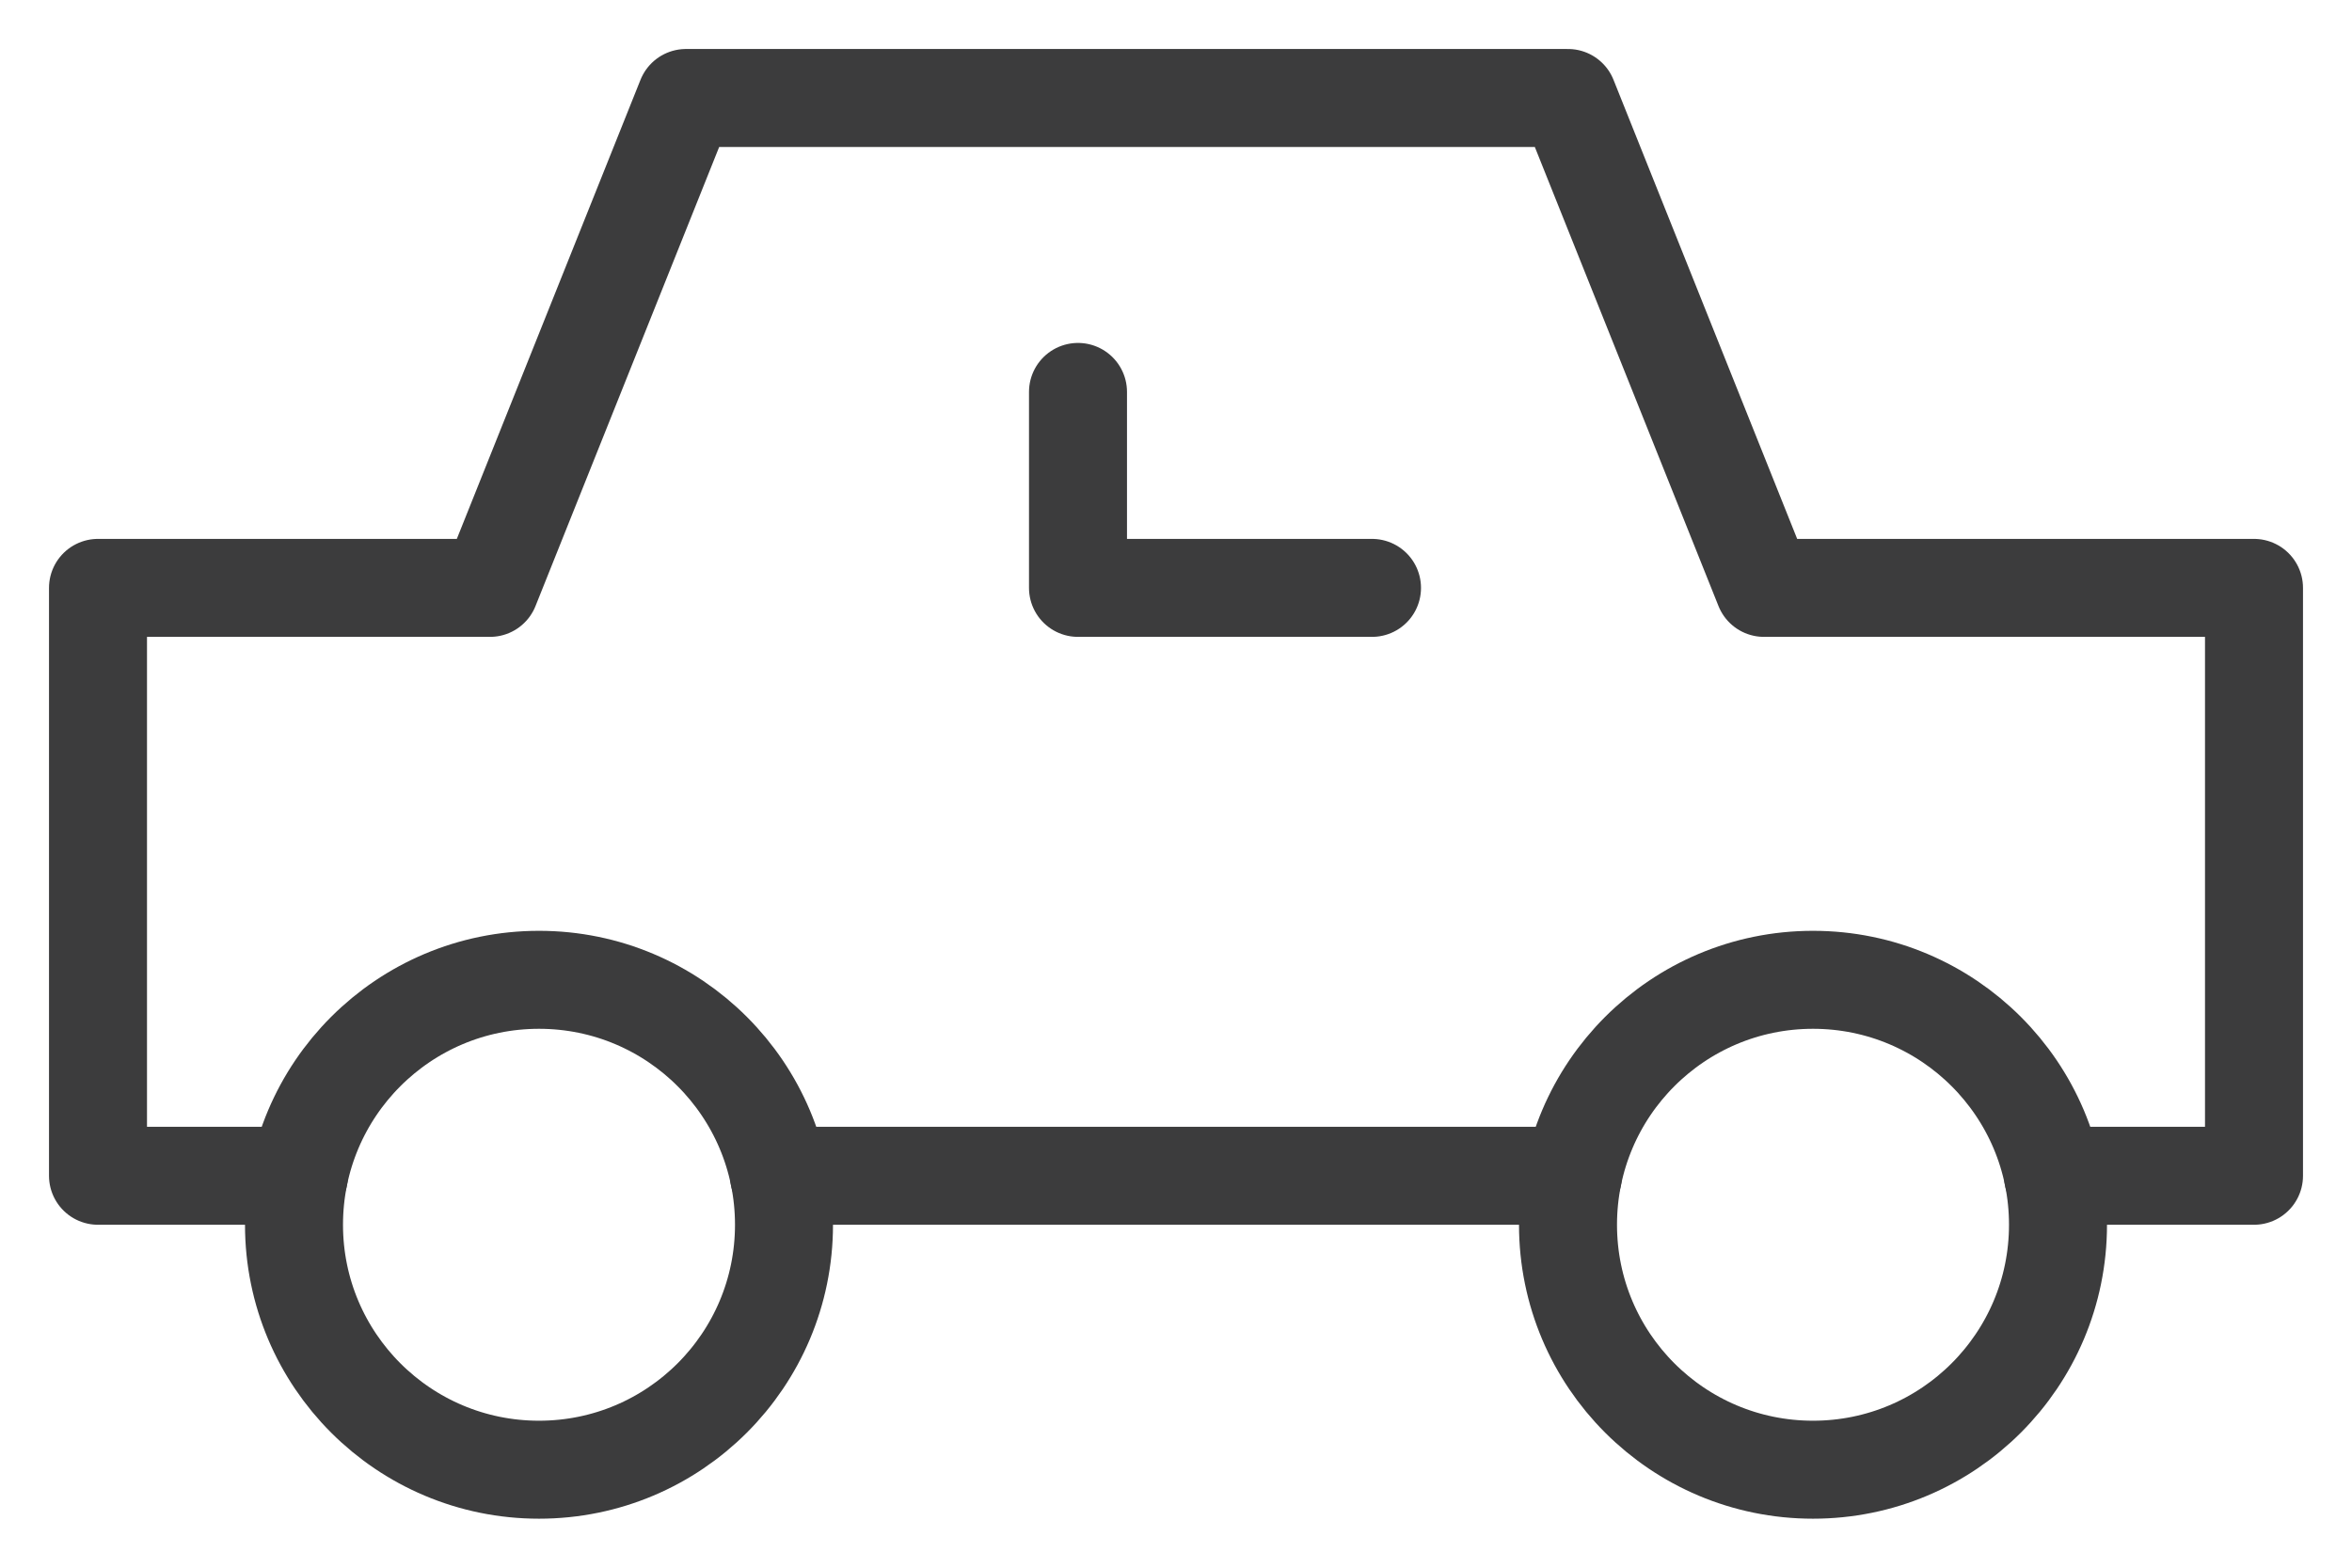 <?xml version="1.0" encoding="UTF-8"?>
<svg width="24px" height="16px" viewBox="0 0 24 16" version="1.1" xmlns="http://www.w3.org/2000/svg" xmlns:xlink="http://www.w3.org/1999/xlink">
    <!-- Generator: Sketch 42 (36781) - http://www.bohemiancoding.com/sketch -->
    <title>ICON/Car-Small</title>
    <desc>Created with Sketch.</desc>
    <defs></defs>
    <g id="SYMBOLS" stroke="none" stroke-width="1" fill="none" fill-rule="evenodd" stroke-linecap="round" stroke-linejoin="round">
        <g id="Property-Icons/Small" transform="translate(-182, -8)" stroke="#3C3C3D">
            <g id="Property-Icons">
                <g id="ICON/Car-Small" transform="translate(183, 9)">
                    <polyline id="Stroke-4881" points="10 3 10 5 13 5"></polyline>
                    <polyline id="Stroke-4895" points="19.949 11 22 11 22 5 17 5 15 0 6 0 4 5 0 5 0 11 2.05 11"></polyline>
                    <path d="M6.949,11 L15.05,11" id="Stroke-4897"></path>
                    <path d="M2,11.5 C2,10.119 3.119,9 4.5,9 C5.881,9 7,10.119 7,11.5 C7,12.881 5.881,14 4.5,14 C3.119,14 2,12.881 2,11.5 L2,11.5 Z" id="Stroke-4899"></path>
                    <path d="M15,11.5 C15,10.119 16.119,9 17.5,9 C18.881,9 20,10.119 20,11.5 C20,12.881 18.881,14 17.5,14 C16.119,14 15,12.881 15,11.5 L15,11.5 Z" id="Stroke-4901"></path>
                </g>
            </g>
        </g>
    </g>
</svg>